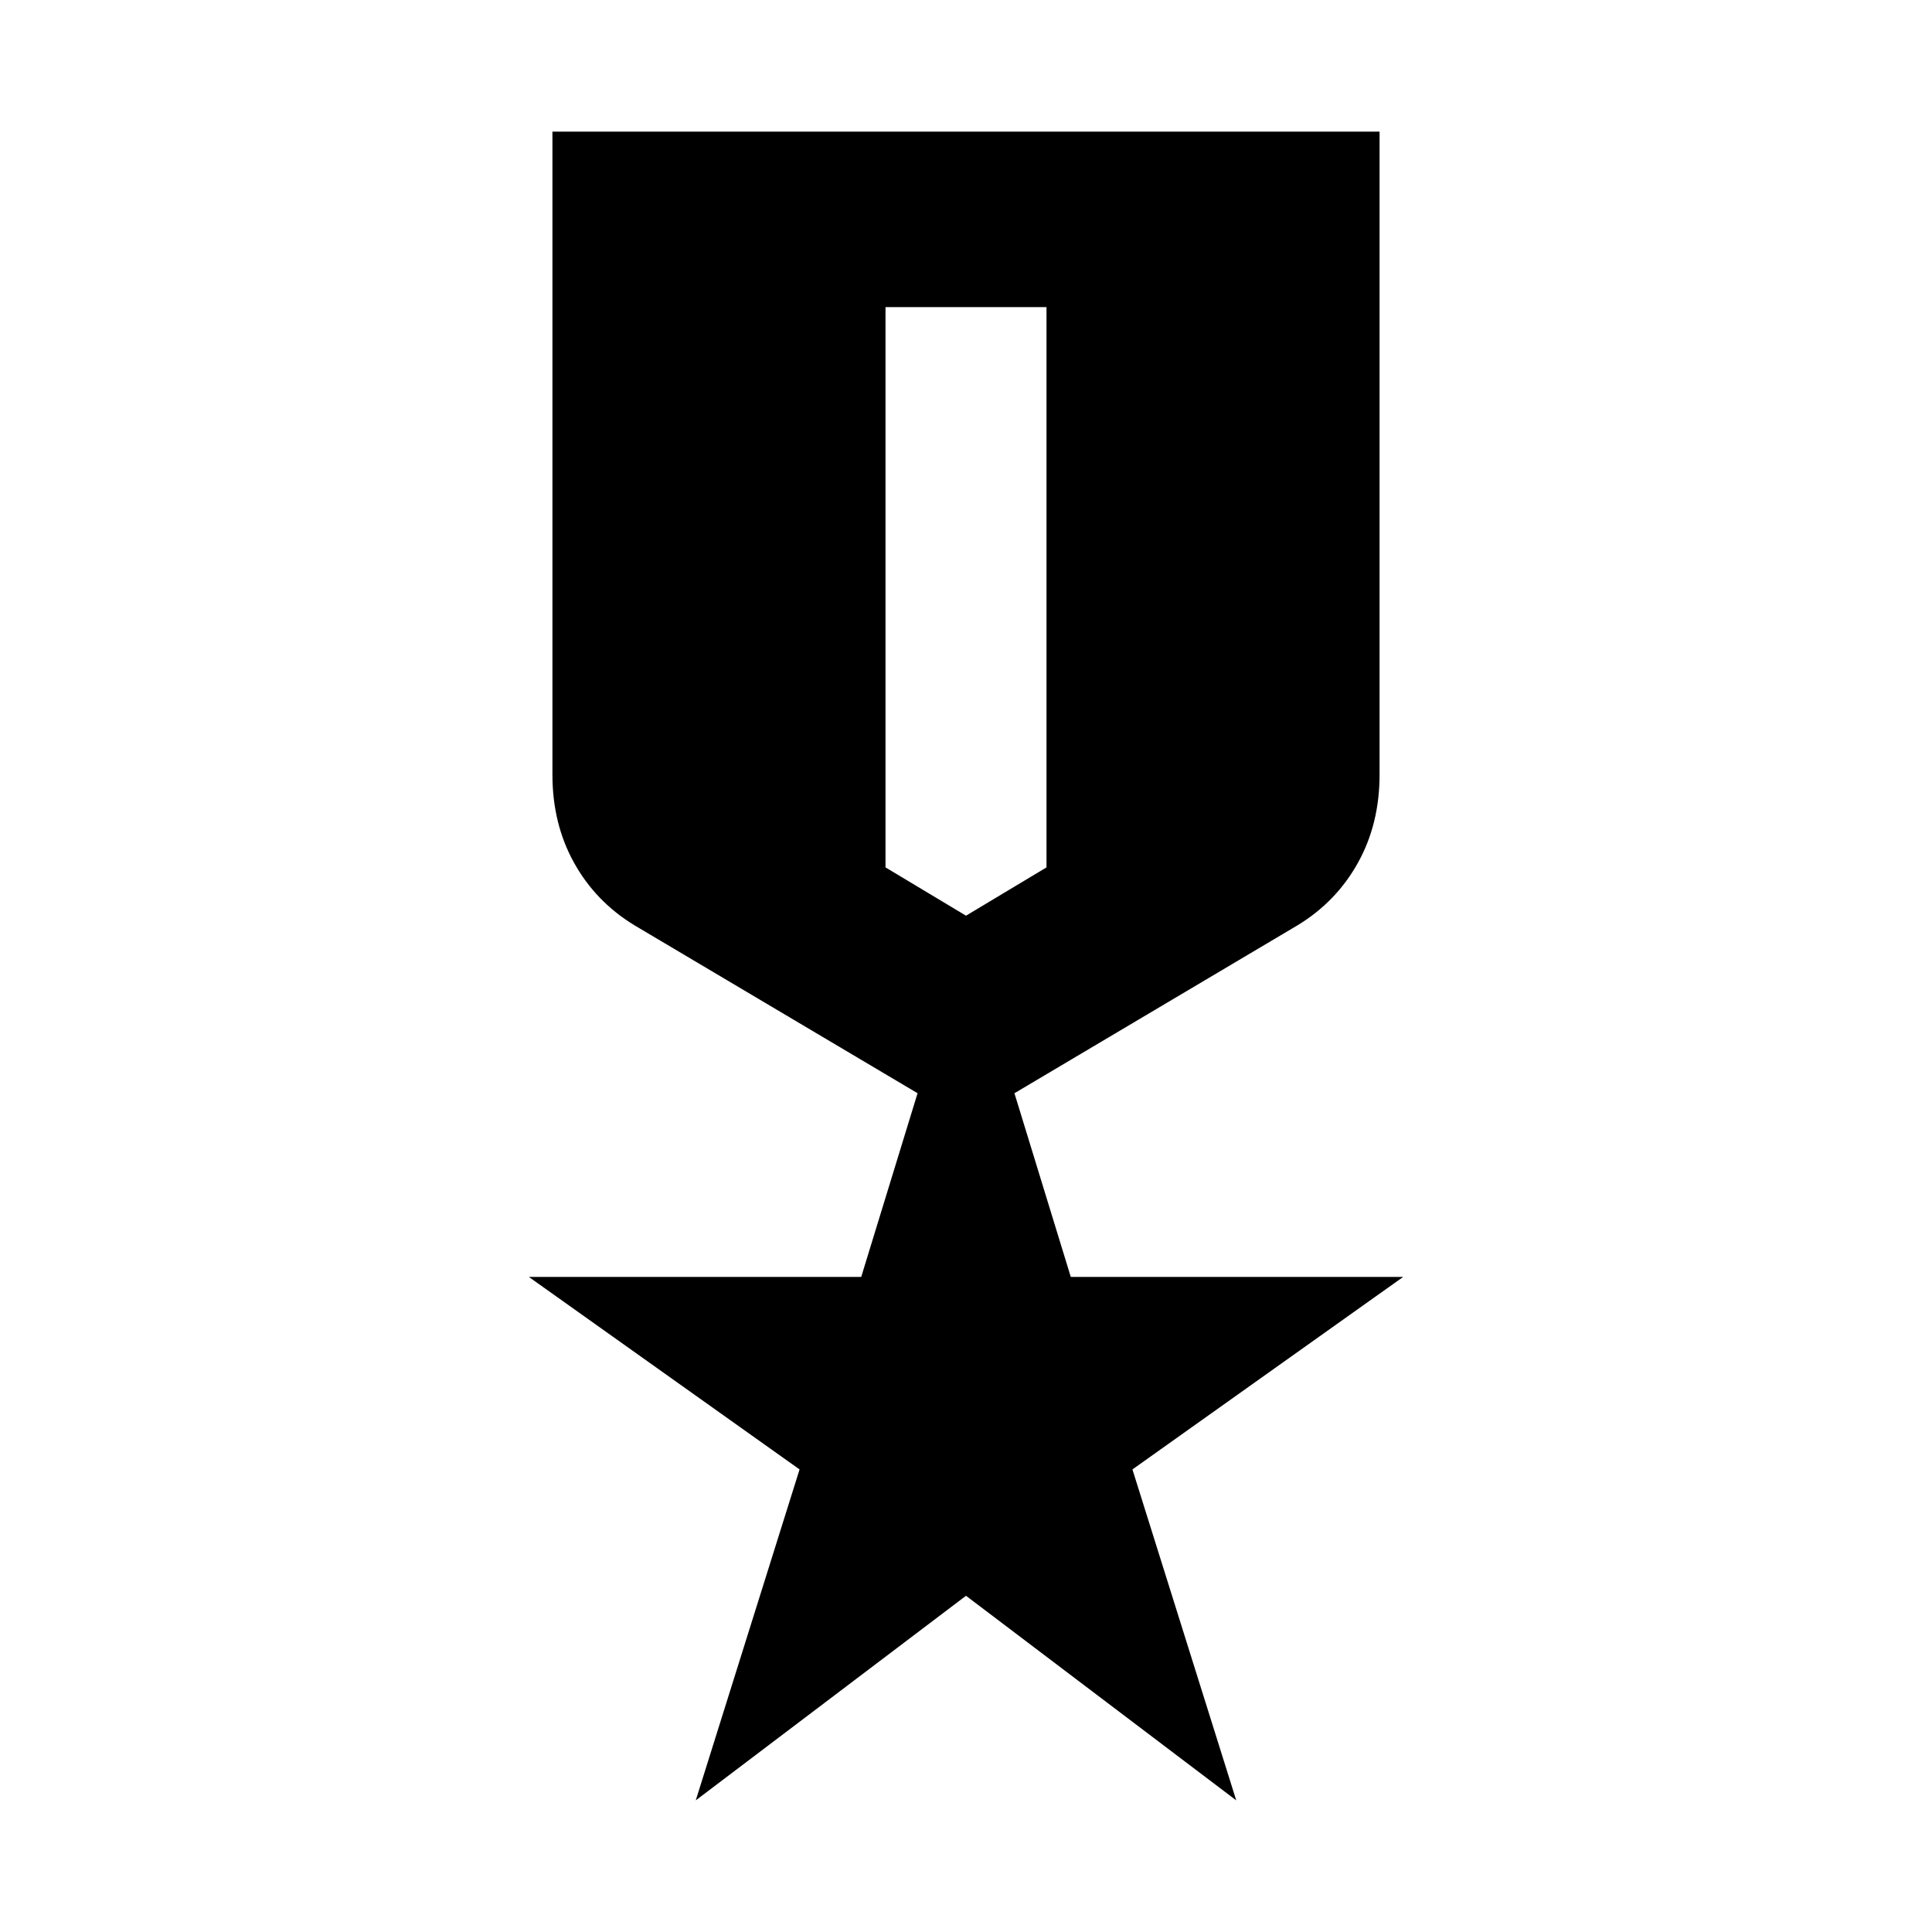 <svg xmlns="http://www.w3.org/2000/svg" height="24" viewBox="0 -960 960 960" width="24"><path d="M274.5-894.59h411v319.5q0 24.44-10.72 43.75-10.71 19.32-29.91 31.04l-140.8 83.52 28 91.28h165.15L562.7-229.85l51.58 164.44L480-167.07 345.72-65.41l51.58-164.44-134.52-95.65h165.15l28-91.28-140.8-83.52q-19.2-11.72-29.91-31.04-10.72-19.31-10.72-43.75v-319.5ZM440-807.41V-529l40 24 40-24v-278.41h-80Z"/></svg>